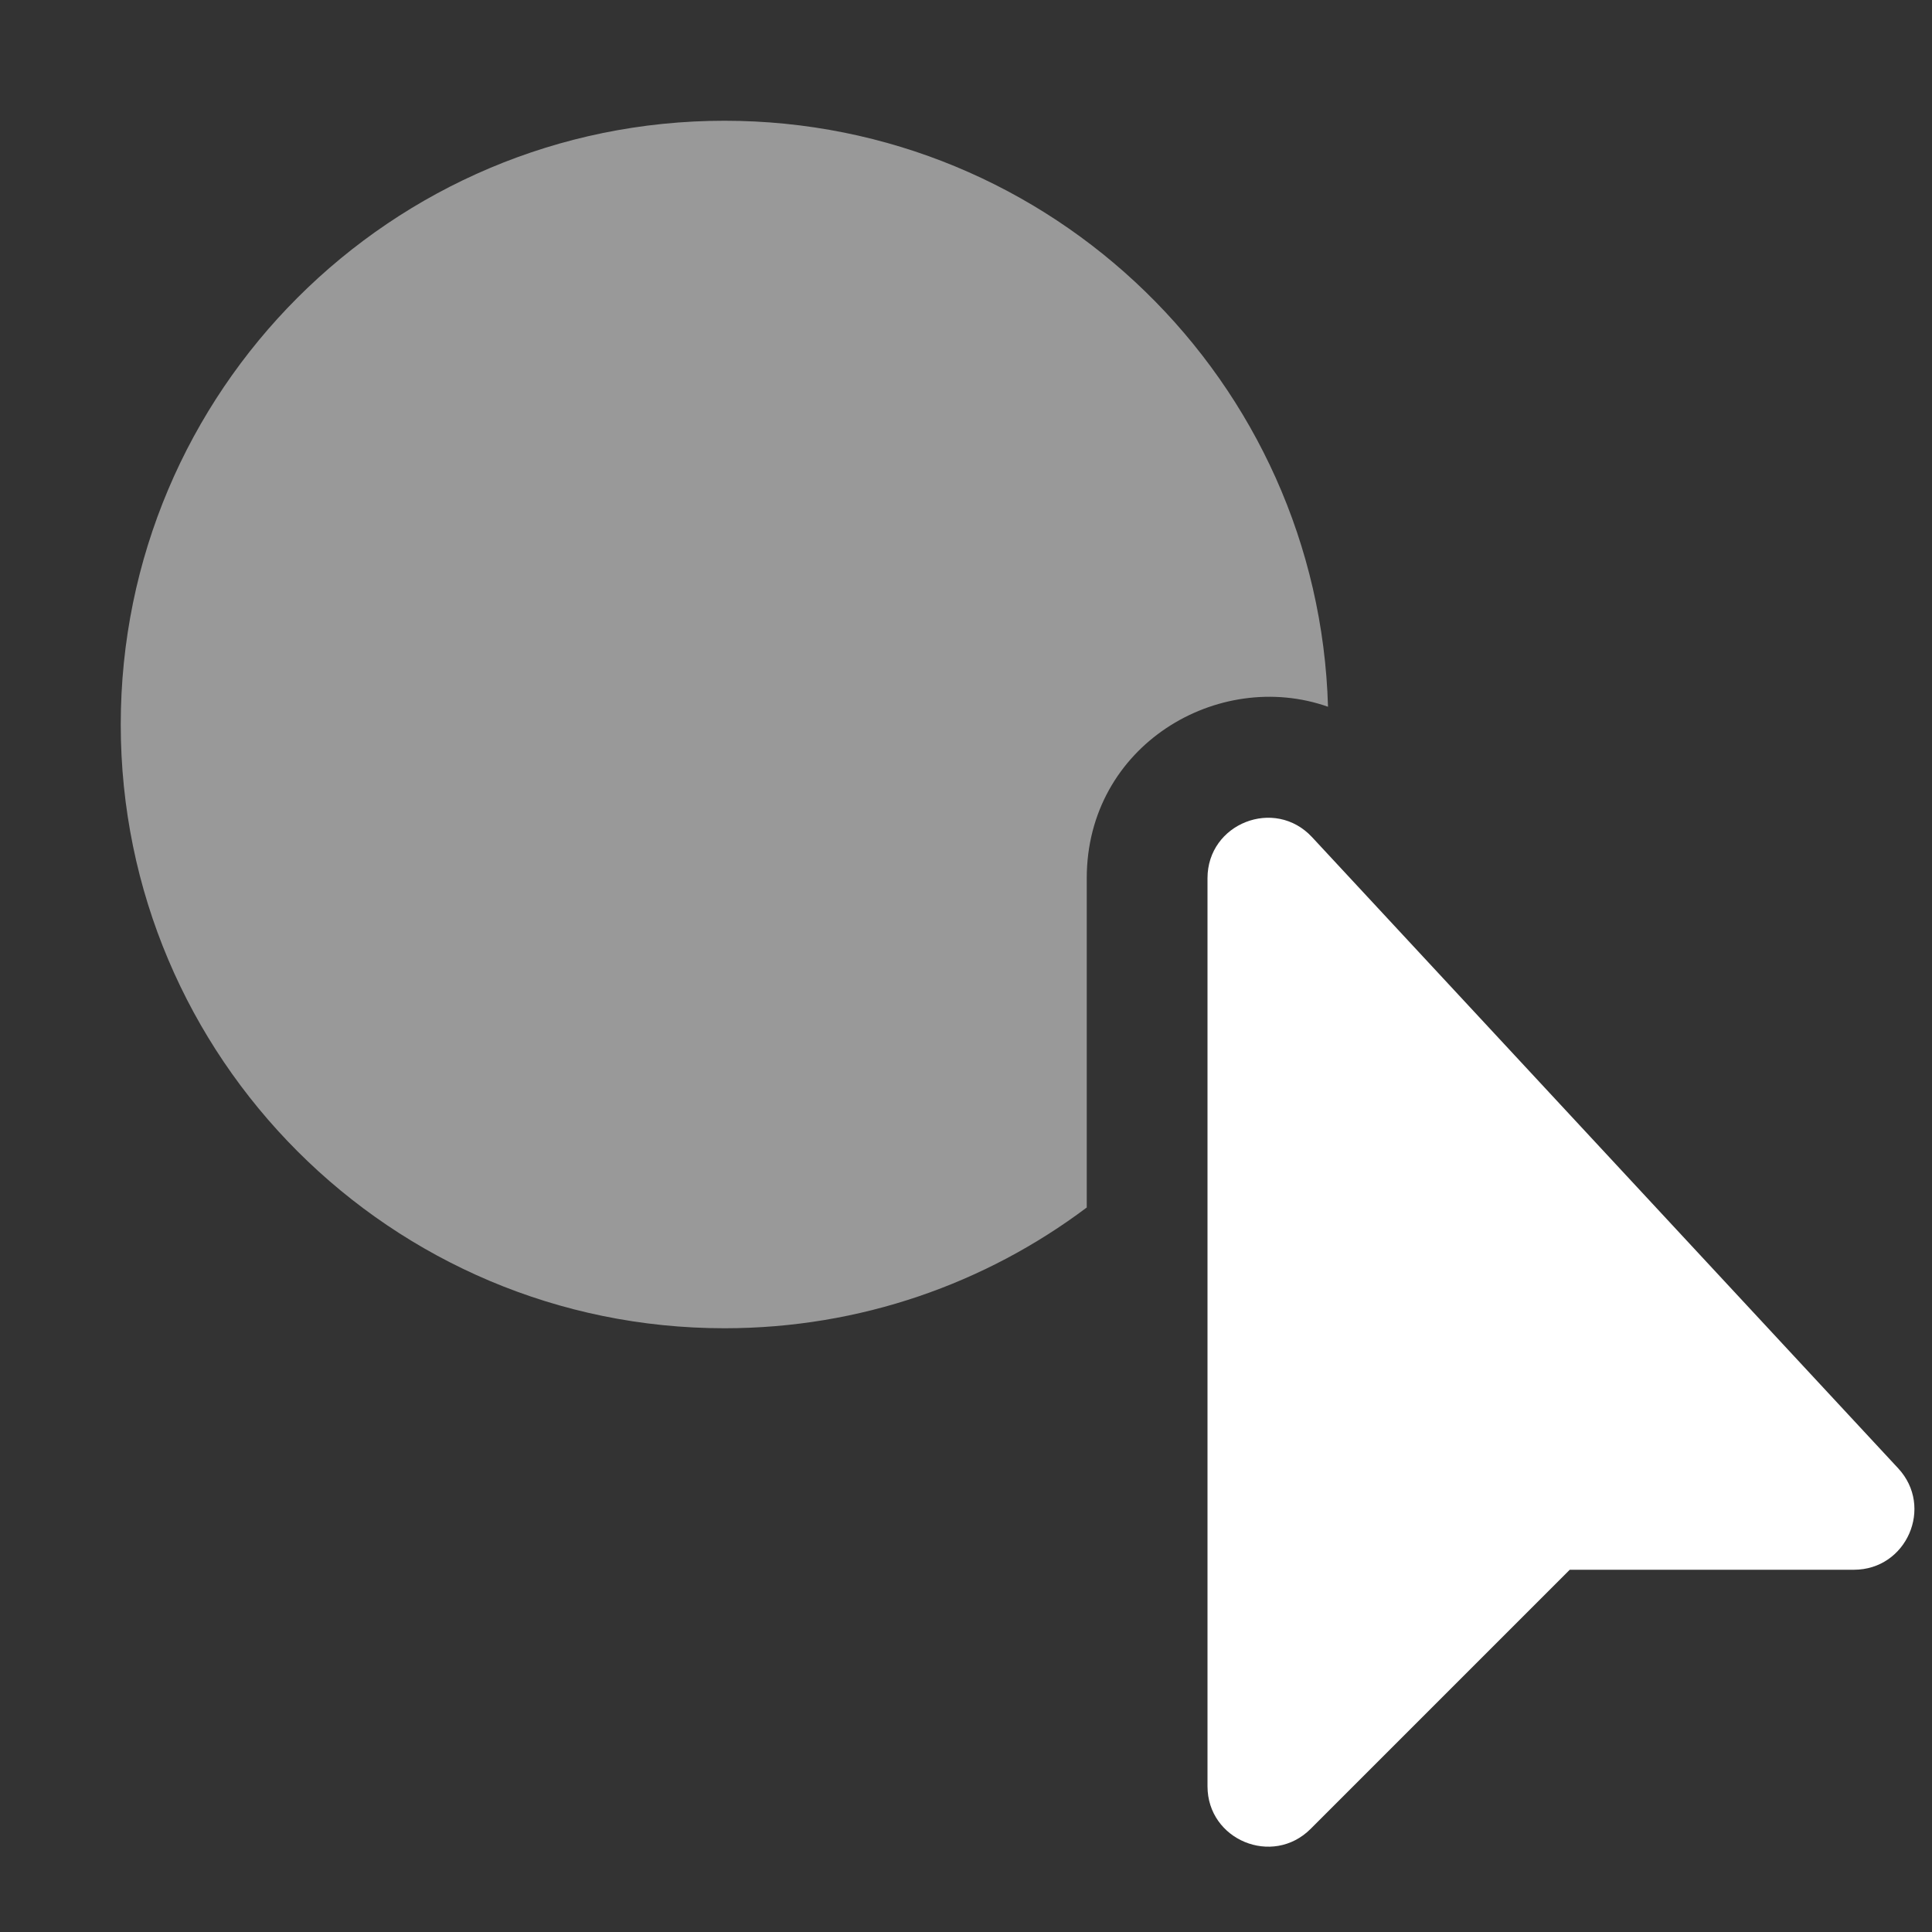 <svg width="16" height="16" viewBox="0 0 16 16" fill="none" xmlns="http://www.w3.org/2000/svg">
<rect x="0" y="0" width="16" height="16" fill="#333333" stroke="none"/>
<path fill-rule="evenodd" clip-rule="evenodd" d="M1 6C1 3.239 3.239 1 6 1C8.712 1 10.92 3.16 10.998 5.853C10.09 5.533 9 6.172 9 7.273V10C8.164 10.628 7.126 11 6 11C3.239 11 1 8.761 1 6Z" fill="white" fill-opacity="0.5"/>
<path d="M15.72 12.16L10.866 6.933C10.557 6.6 10 6.819 10 7.273V14.793C10 15.238 10.539 15.461 10.854 15.146L13 13H15.353C15.79 13 16.017 12.48 15.72 12.16Z" fill="white"/>
</svg>
